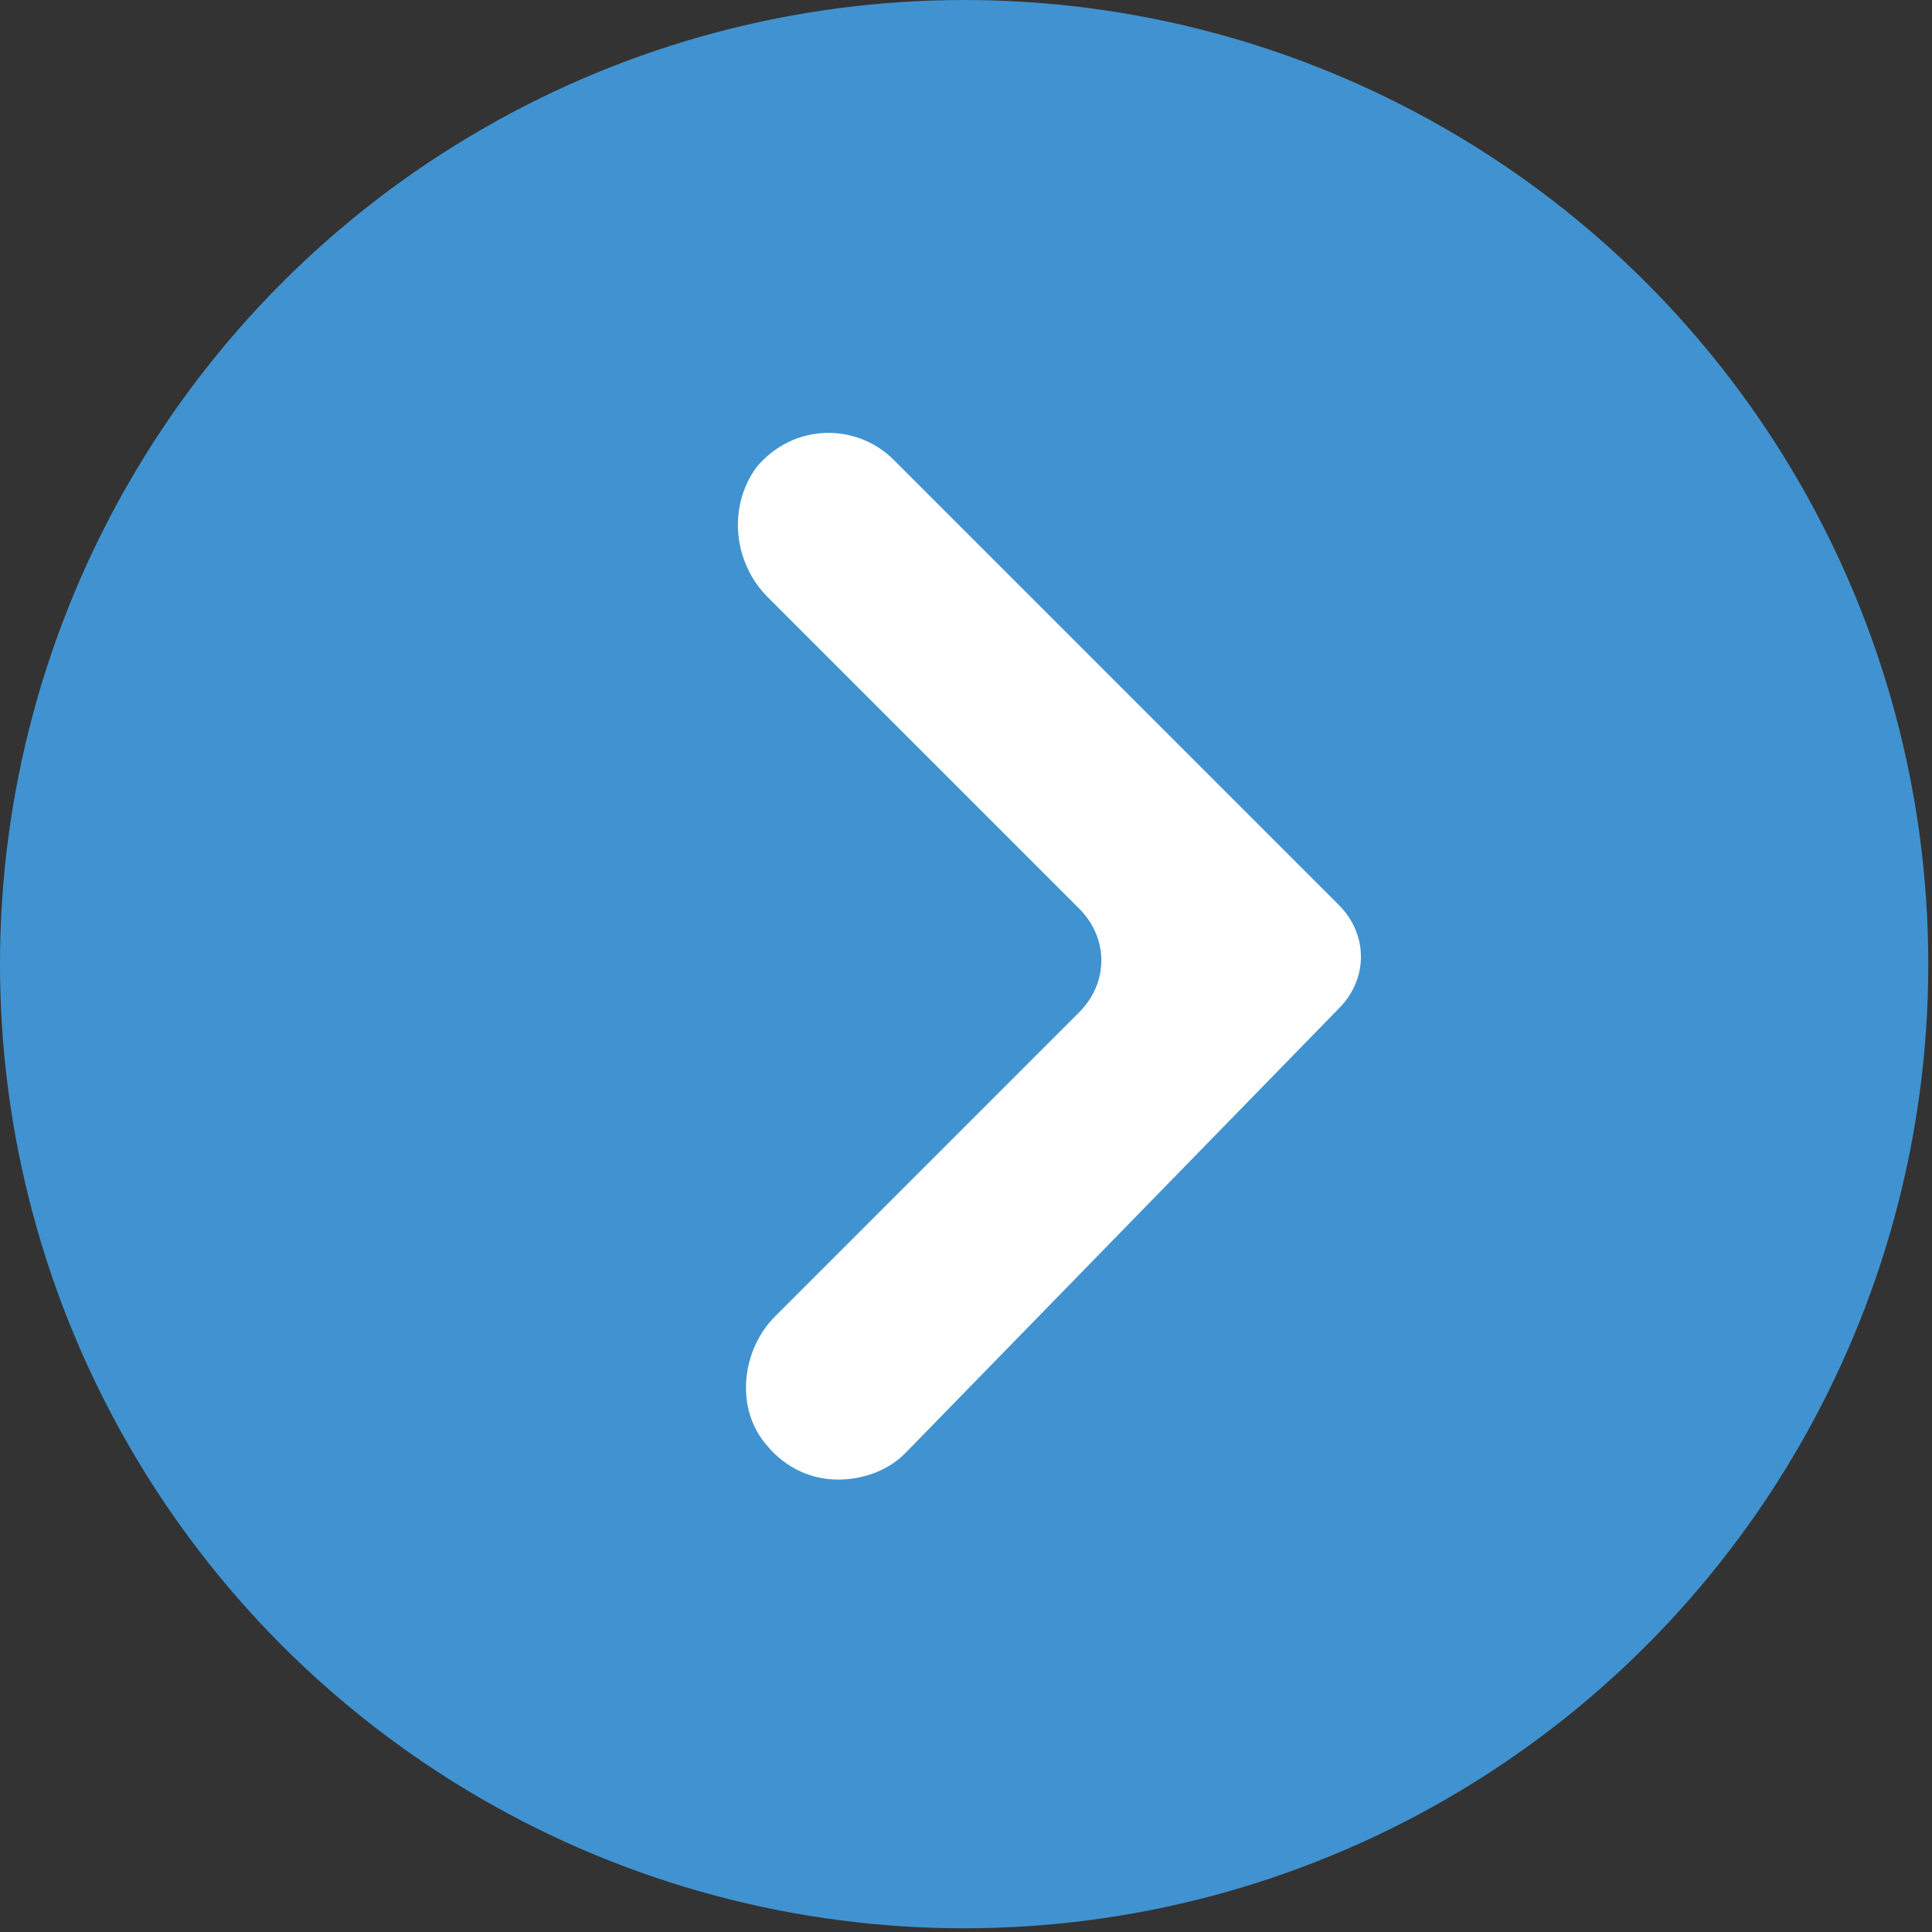 <?xml version="1.0" encoding="utf-8"?>
<!-- Generator: Adobe Illustrator 18.1.1, SVG Export Plug-In . SVG Version: 6.00 Build 0)  -->
<svg version="1.1" id="Layer_1" xmlns="http://www.w3.org/2000/svg" xmlns:xlink="http://www.w3.org/1999/xlink" x="0px" y="0px"
	 viewBox="0 0 52.1 52.1" enable-background="new 0 0 52.1 52.1" xml:space="preserve">
<rect x="0" y="0" width="52.1" height="52.1" fill="#333333" stroke="none"/>
<g id="arrow-blue-right.svg_1_">
	<circle fill="#4093D0" cx="26" cy="26" r="26"/>
	<path fill="#FFFFFF" d="M22.6,39.9c-0.7,0-1.4-0.3-1.9-0.9c-0.9-1-0.7-2.6,0.2-3.5l8.2-8.2c0.8-0.8,0.8-2,0-2.8l-8.4-8.4
		c-0.9-0.9-1.1-2.4-0.3-3.5c1-1.2,2.7-1.2,3.7-0.2l12,12c0.8,0.8,0.8,2,0,2.8L24.4,39.2C23.9,39.7,23.2,39.9,22.6,39.9z"/>
</g>
<g>
</g>
<g>
</g>
<g>
</g>
<g>
</g>
<g>
</g>
<g>
</g>
<g>
</g>
<g>
</g>
<g>
</g>
<g>
</g>
<g>
</g>
<g>
</g>
<g>
</g>
<g>
</g>
<g>
</g>
</svg>
